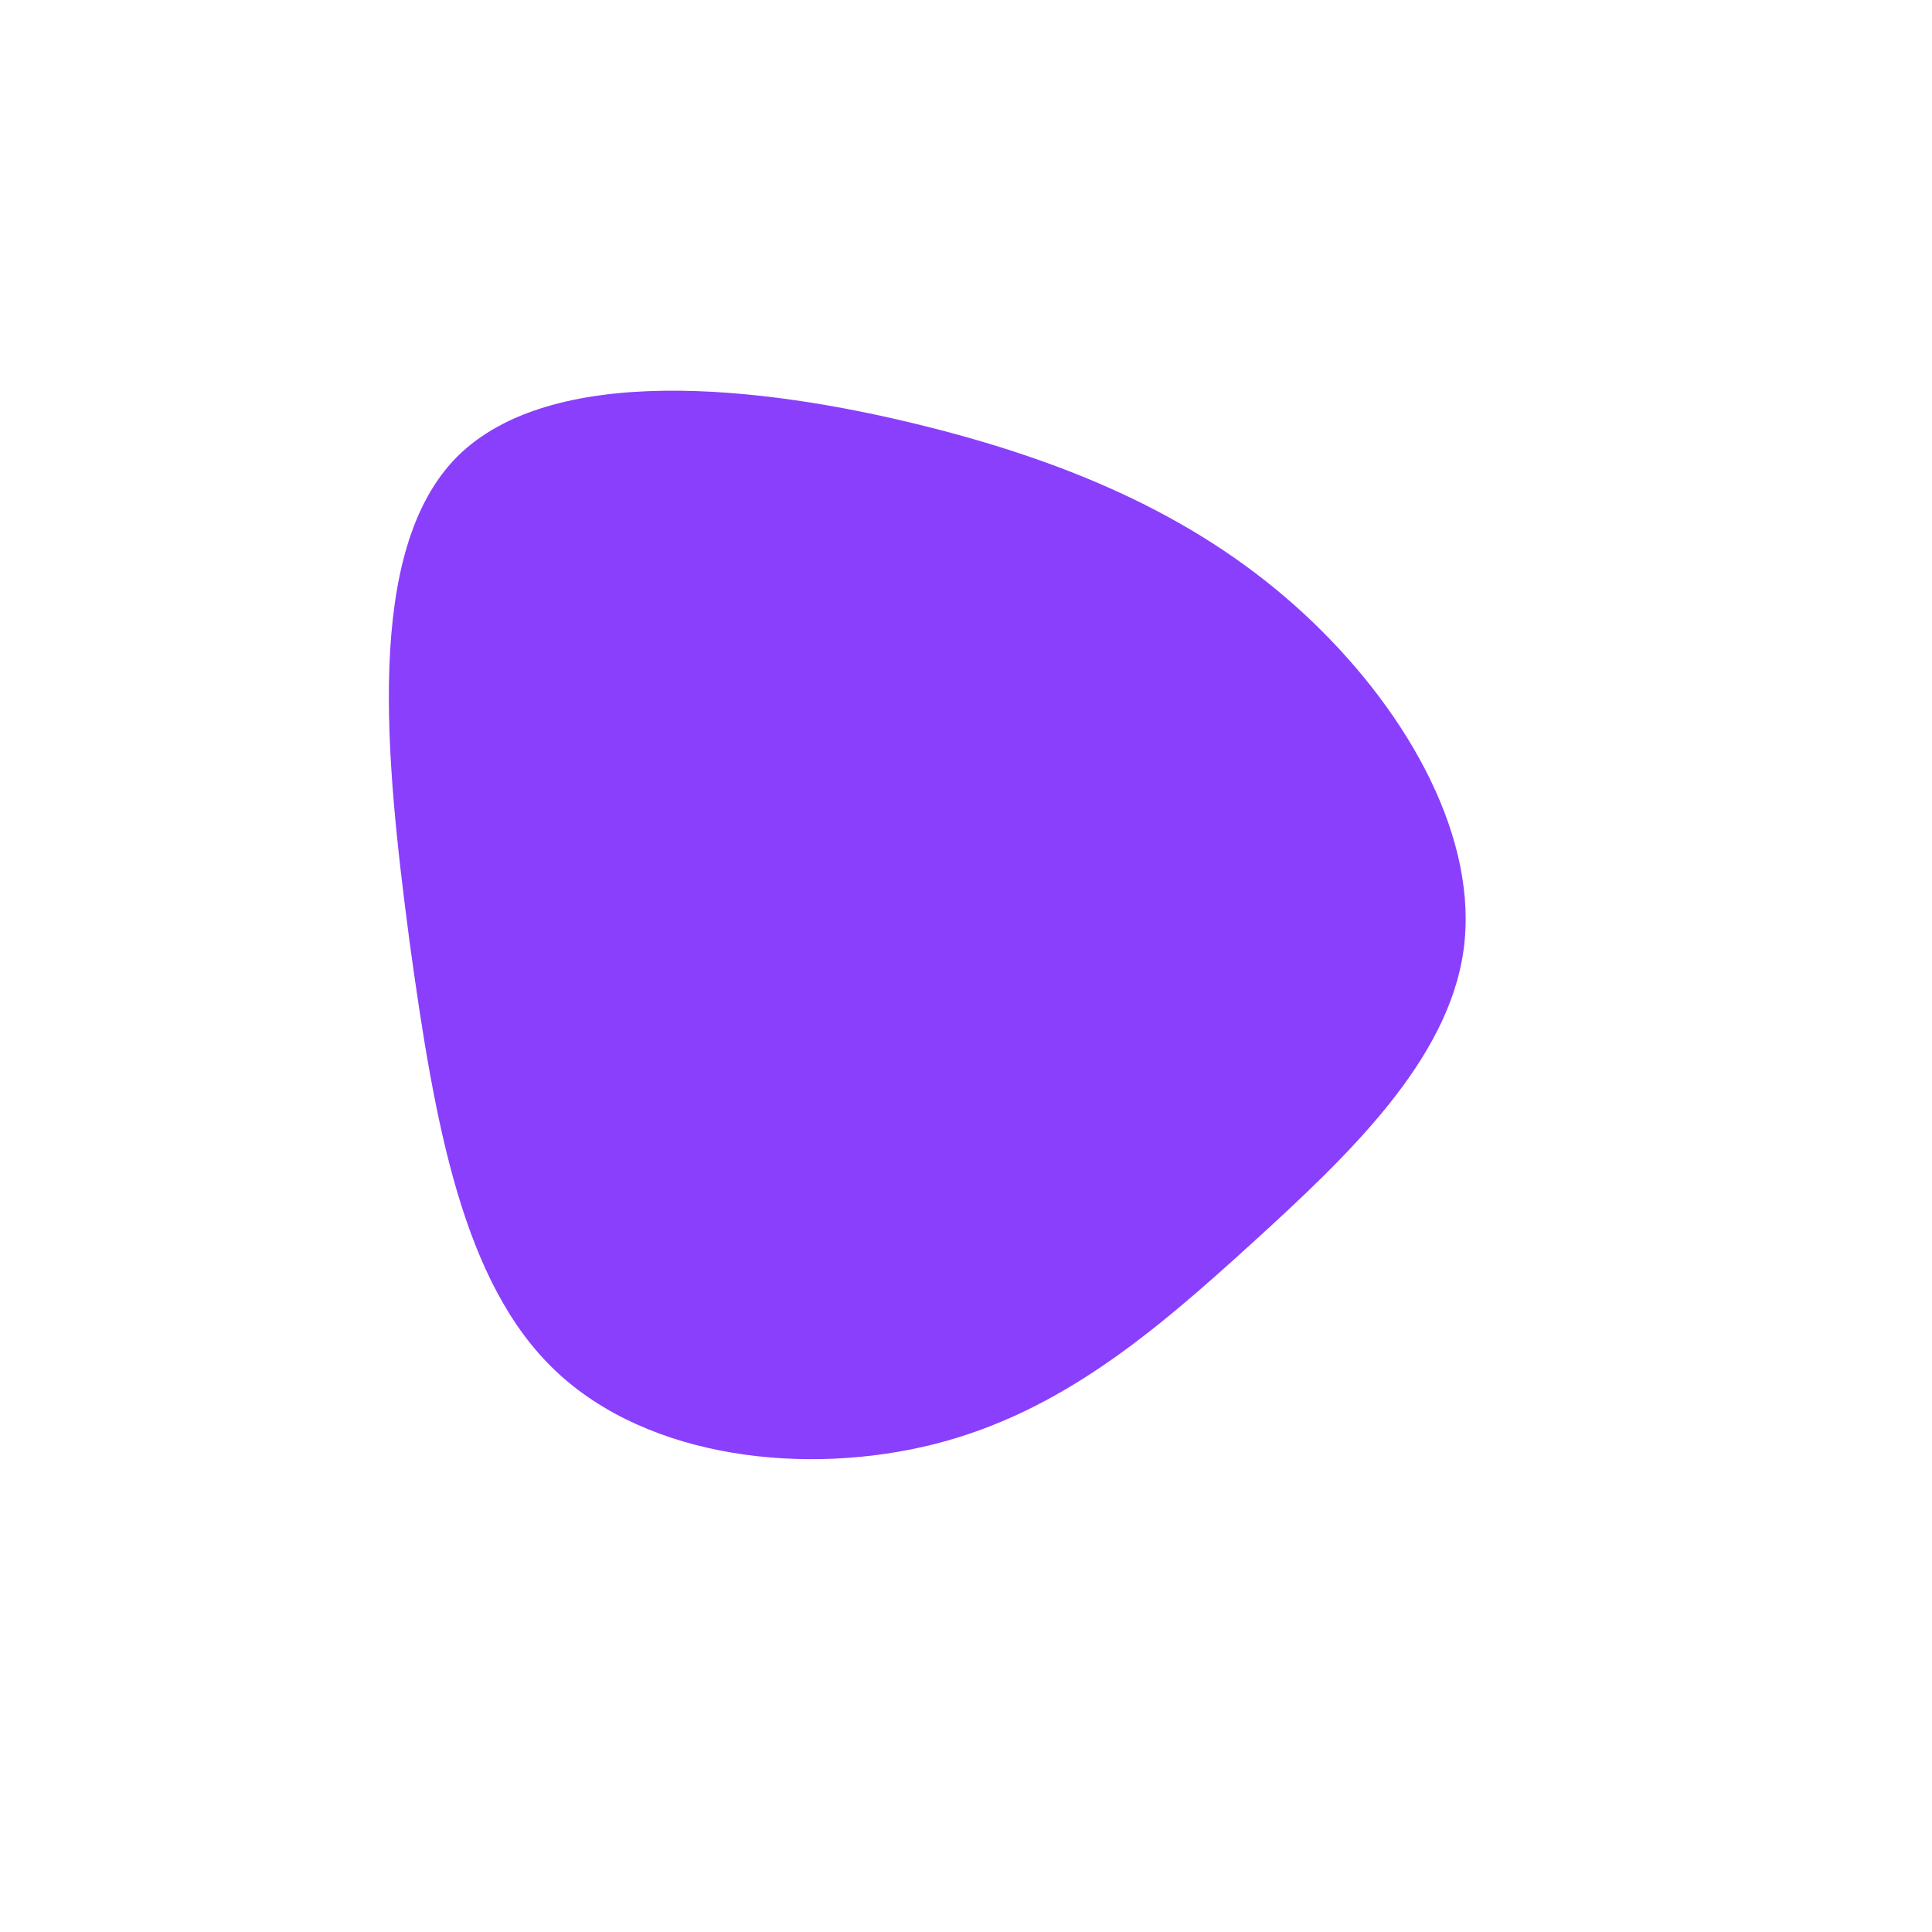 <?xml version="1.0" standalone="no"?>
<svg viewBox="0 0 200 200" xmlns="http://www.w3.org/2000/svg">
  <path fill="#8A3FFC" d="M35.9,-35.6C46,-25.9,53.1,-13,51.5,-1.6C49.9,9.8,39.6,19.6,29.6,28.7C19.6,37.8,9.8,46.2,-3.3,49.5C-16.4,52.8,-32.8,51.1,-42.5,41.9C-52.1,32.8,-55,16.4,-57.6,-2.5C-60.1,-21.5,-62.3,-43,-52.7,-52.7C-43,-62.4,-21.5,-60.2,-4.3,-55.9C13,-51.6,25.9,-45.2,35.9,-35.6Z" transform="translate(100 100)" />
</svg>
